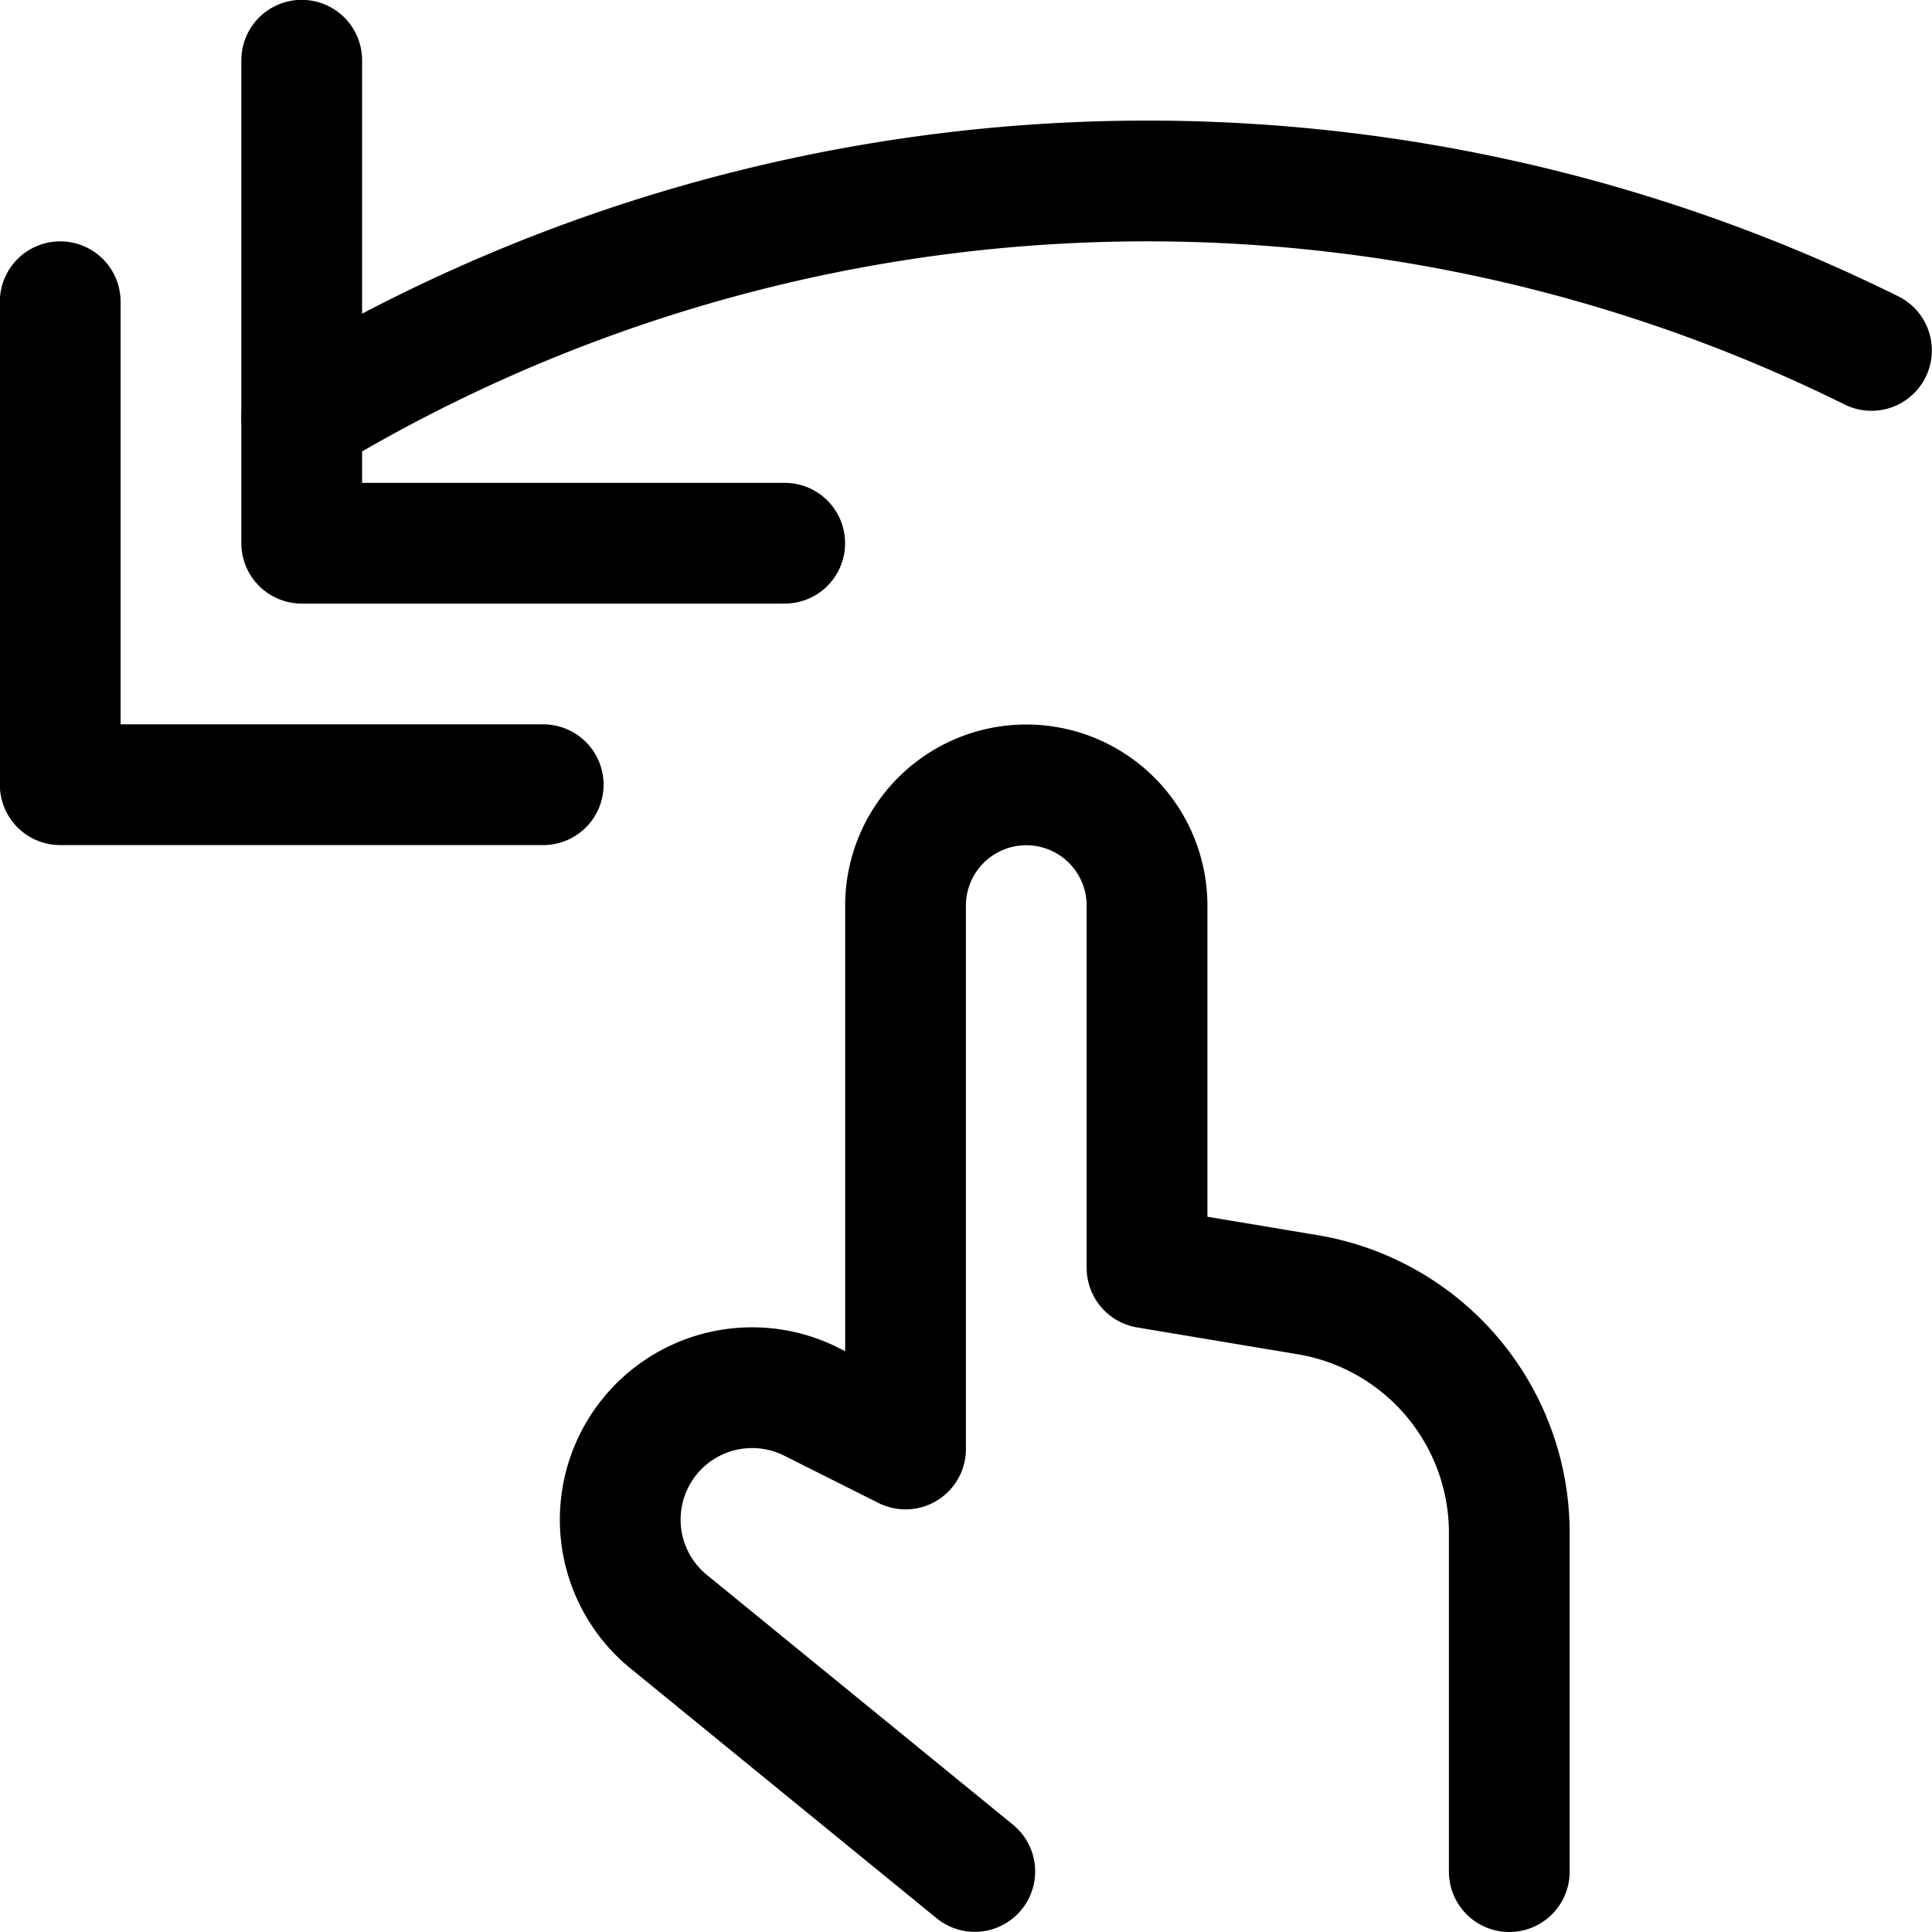 <svg xmlns="http://www.w3.org/2000/svg" viewBox="0 0 24 24"><defs><style>.a{fill:none;stroke:#000;stroke-linecap:round;stroke-linejoin:round;stroke-width:1.5px;}</style></defs><title>gesture-swipe-horizontal-left-3</title><polyline class="a" points="0.748 3.748 0.748 9.748 6.748 9.748"/><polyline class="a" points="3.748 0.748 3.748 6.748 9.748 6.748"/><path class="a" d="M3.748,5.18a20.279,20.279,0,0,1,19.5-.827"/><path class="a" d="M12.109,23.248l-3.79-3.093a1.636,1.636,0,0,1-.565-1.676h0a1.638,1.638,0,0,1,2.321-1.068L11.249,18v-6.75a1.5,1.5,0,0,1,1.5-1.5h0a1.5,1.5,0,0,1,1.5,1.5v4.5l1.993.333a3,3,0,0,1,2.507,2.959v4.208"/></svg>